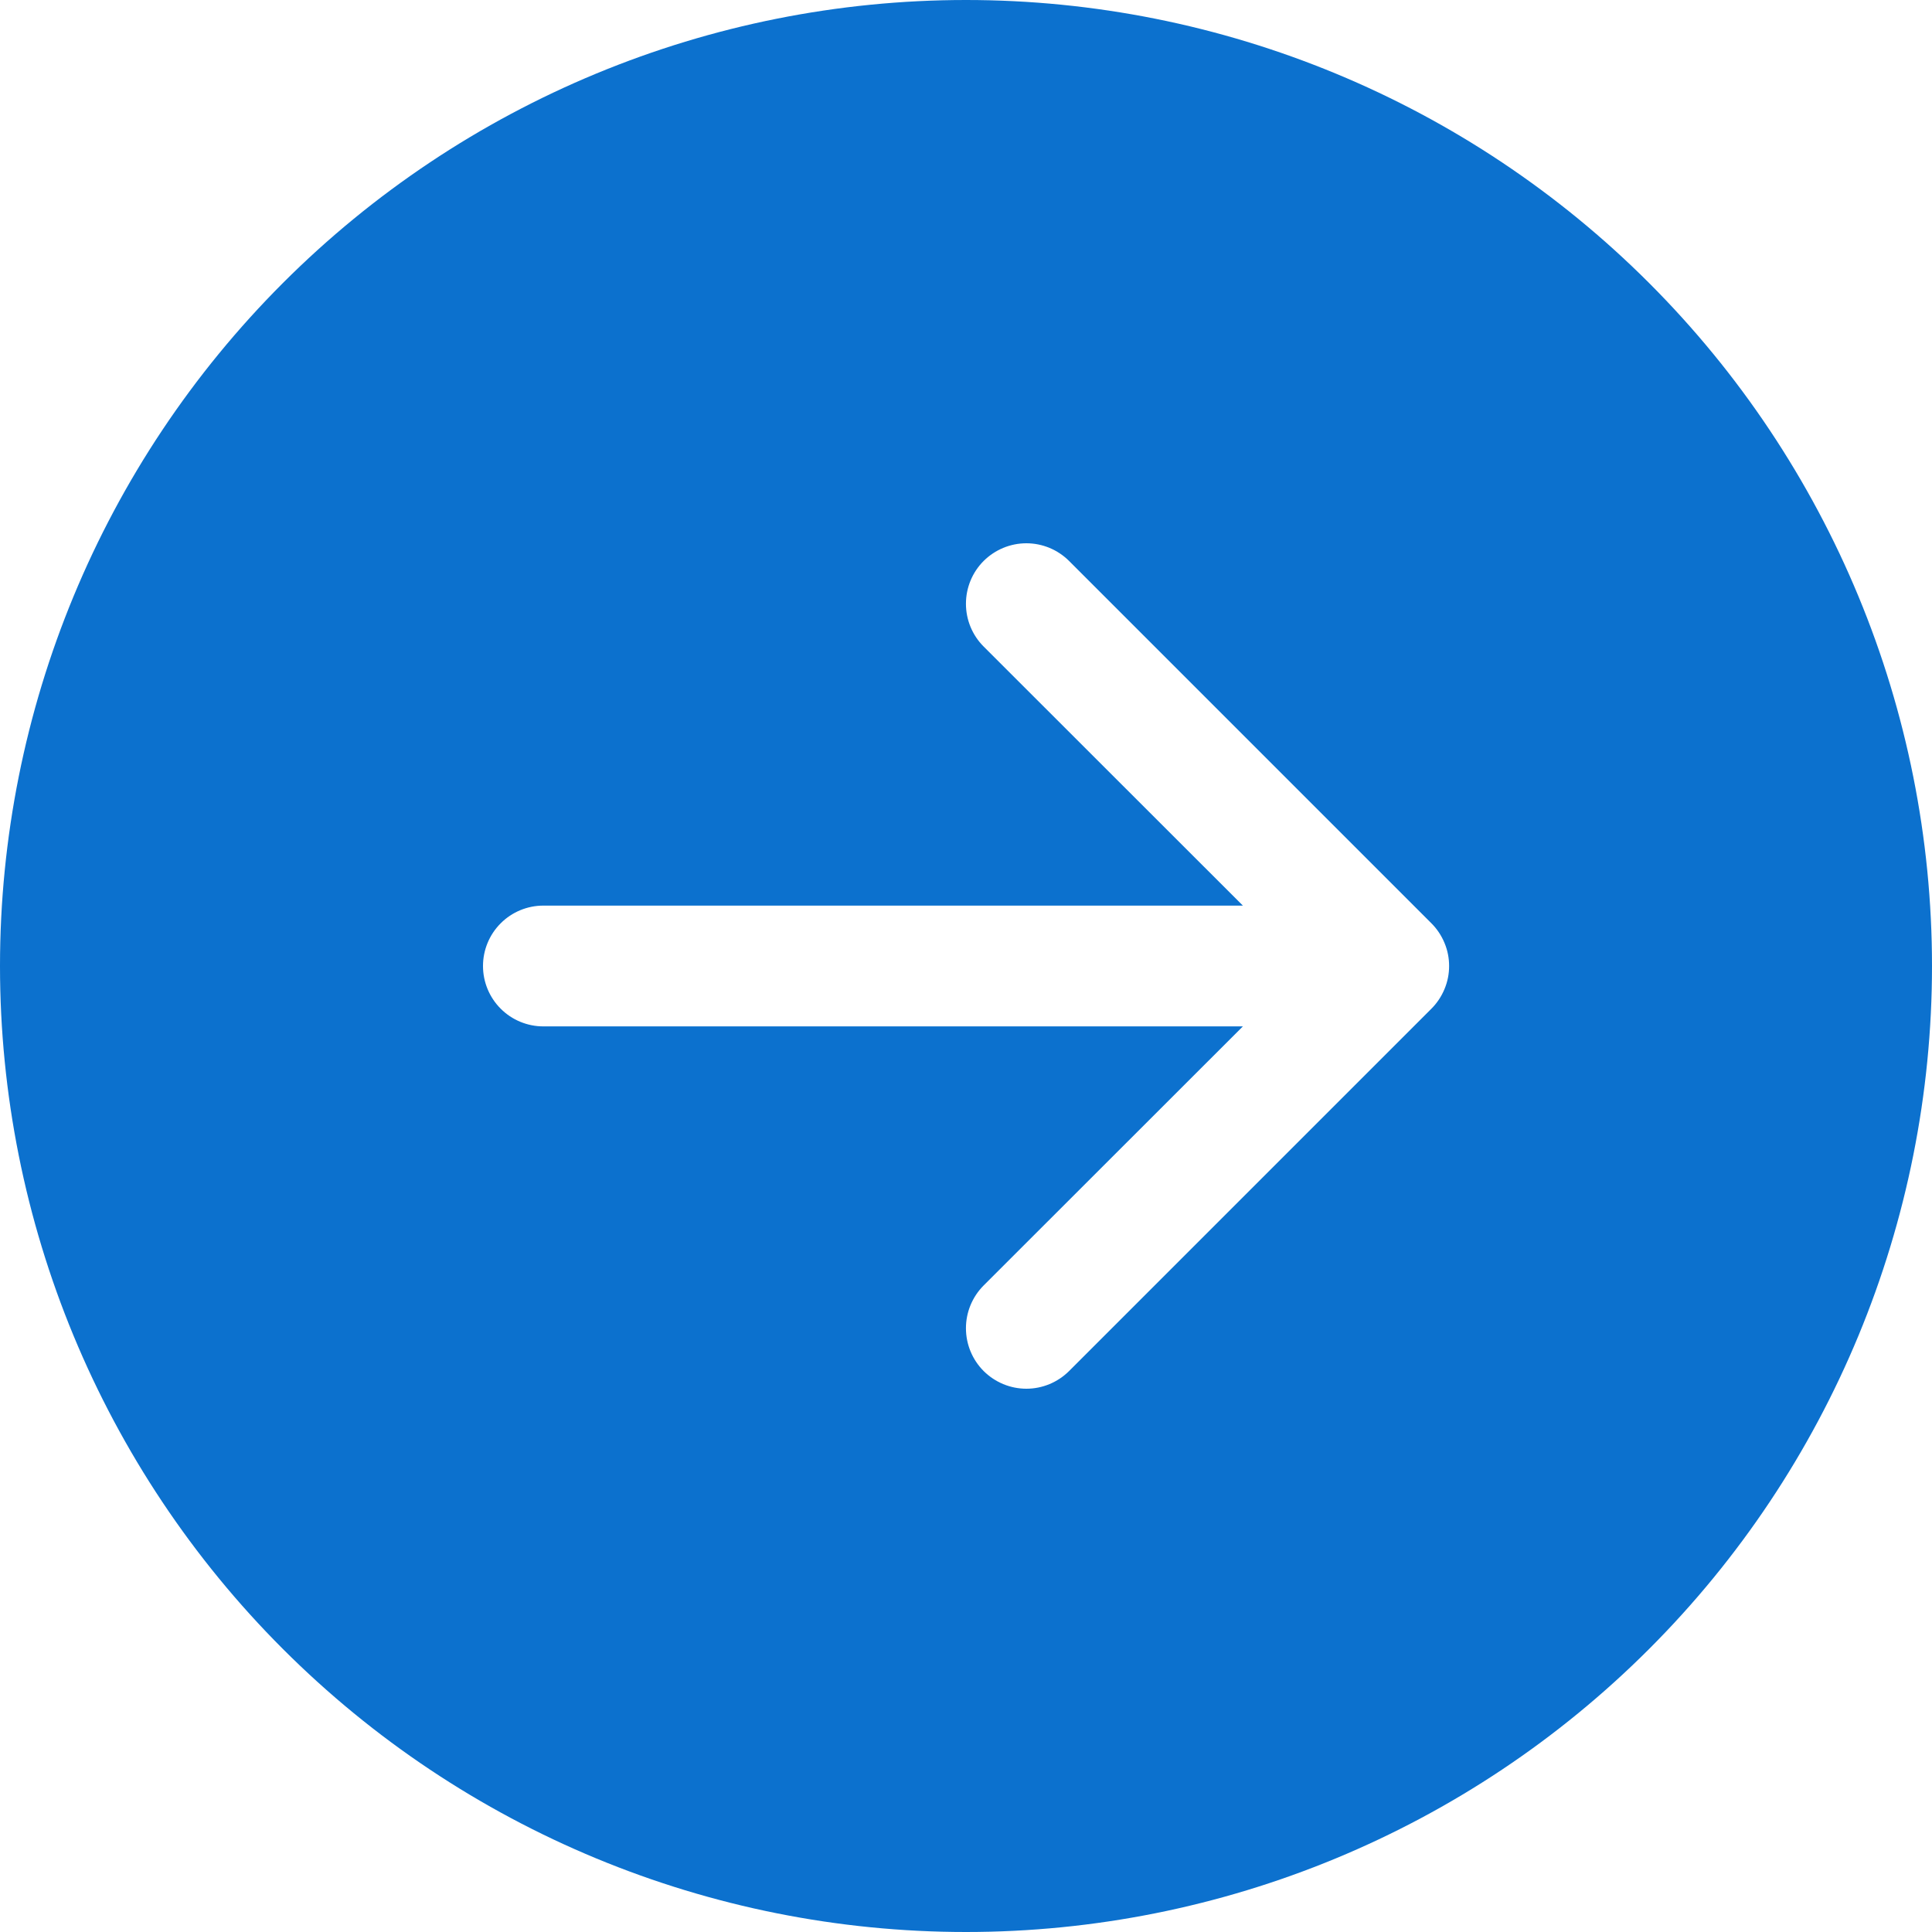<svg width="35" height="35" viewBox="0 0 35 35" fill="none" xmlns="http://www.w3.org/2000/svg">
<path d="M17.5 -1.72853e-06C22.141 -1.72853e-06 26.593 1.844 29.874 5.126C33.156 8.408 35 12.859 35 17.5C35 22.141 33.156 26.593 29.874 29.874C26.593 33.156 22.141 35 17.5 35C12.859 35 8.408 33.156 5.126 29.874C1.844 26.593 0 22.141 0 17.5C0 12.859 1.844 8.408 5.126 5.126C8.408 1.844 12.859 -1.72853e-06 17.5 -1.72853e-06ZM9.844 16.406C9.554 16.406 9.275 16.521 9.07 16.727C8.865 16.932 8.75 17.21 8.75 17.5C8.75 17.79 8.865 18.068 9.07 18.273C9.275 18.479 9.554 18.594 9.844 18.594H22.516L17.819 23.288C17.614 23.494 17.499 23.772 17.499 24.062C17.499 24.353 17.614 24.631 17.819 24.837C18.025 25.042 18.303 25.158 18.594 25.158C18.884 25.158 19.163 25.042 19.368 24.837L25.931 18.274C26.032 18.173 26.113 18.052 26.168 17.919C26.224 17.786 26.252 17.644 26.252 17.5C26.252 17.356 26.224 17.214 26.168 17.081C26.113 16.948 26.032 16.827 25.931 16.726L19.368 10.163C19.163 9.958 18.884 9.842 18.594 9.842C18.303 9.842 18.025 9.958 17.819 10.163C17.614 10.368 17.499 10.647 17.499 10.938C17.499 11.228 17.614 11.507 17.819 11.712L22.516 16.406H9.844Z" fill="#0C71CE"/>
</svg>
